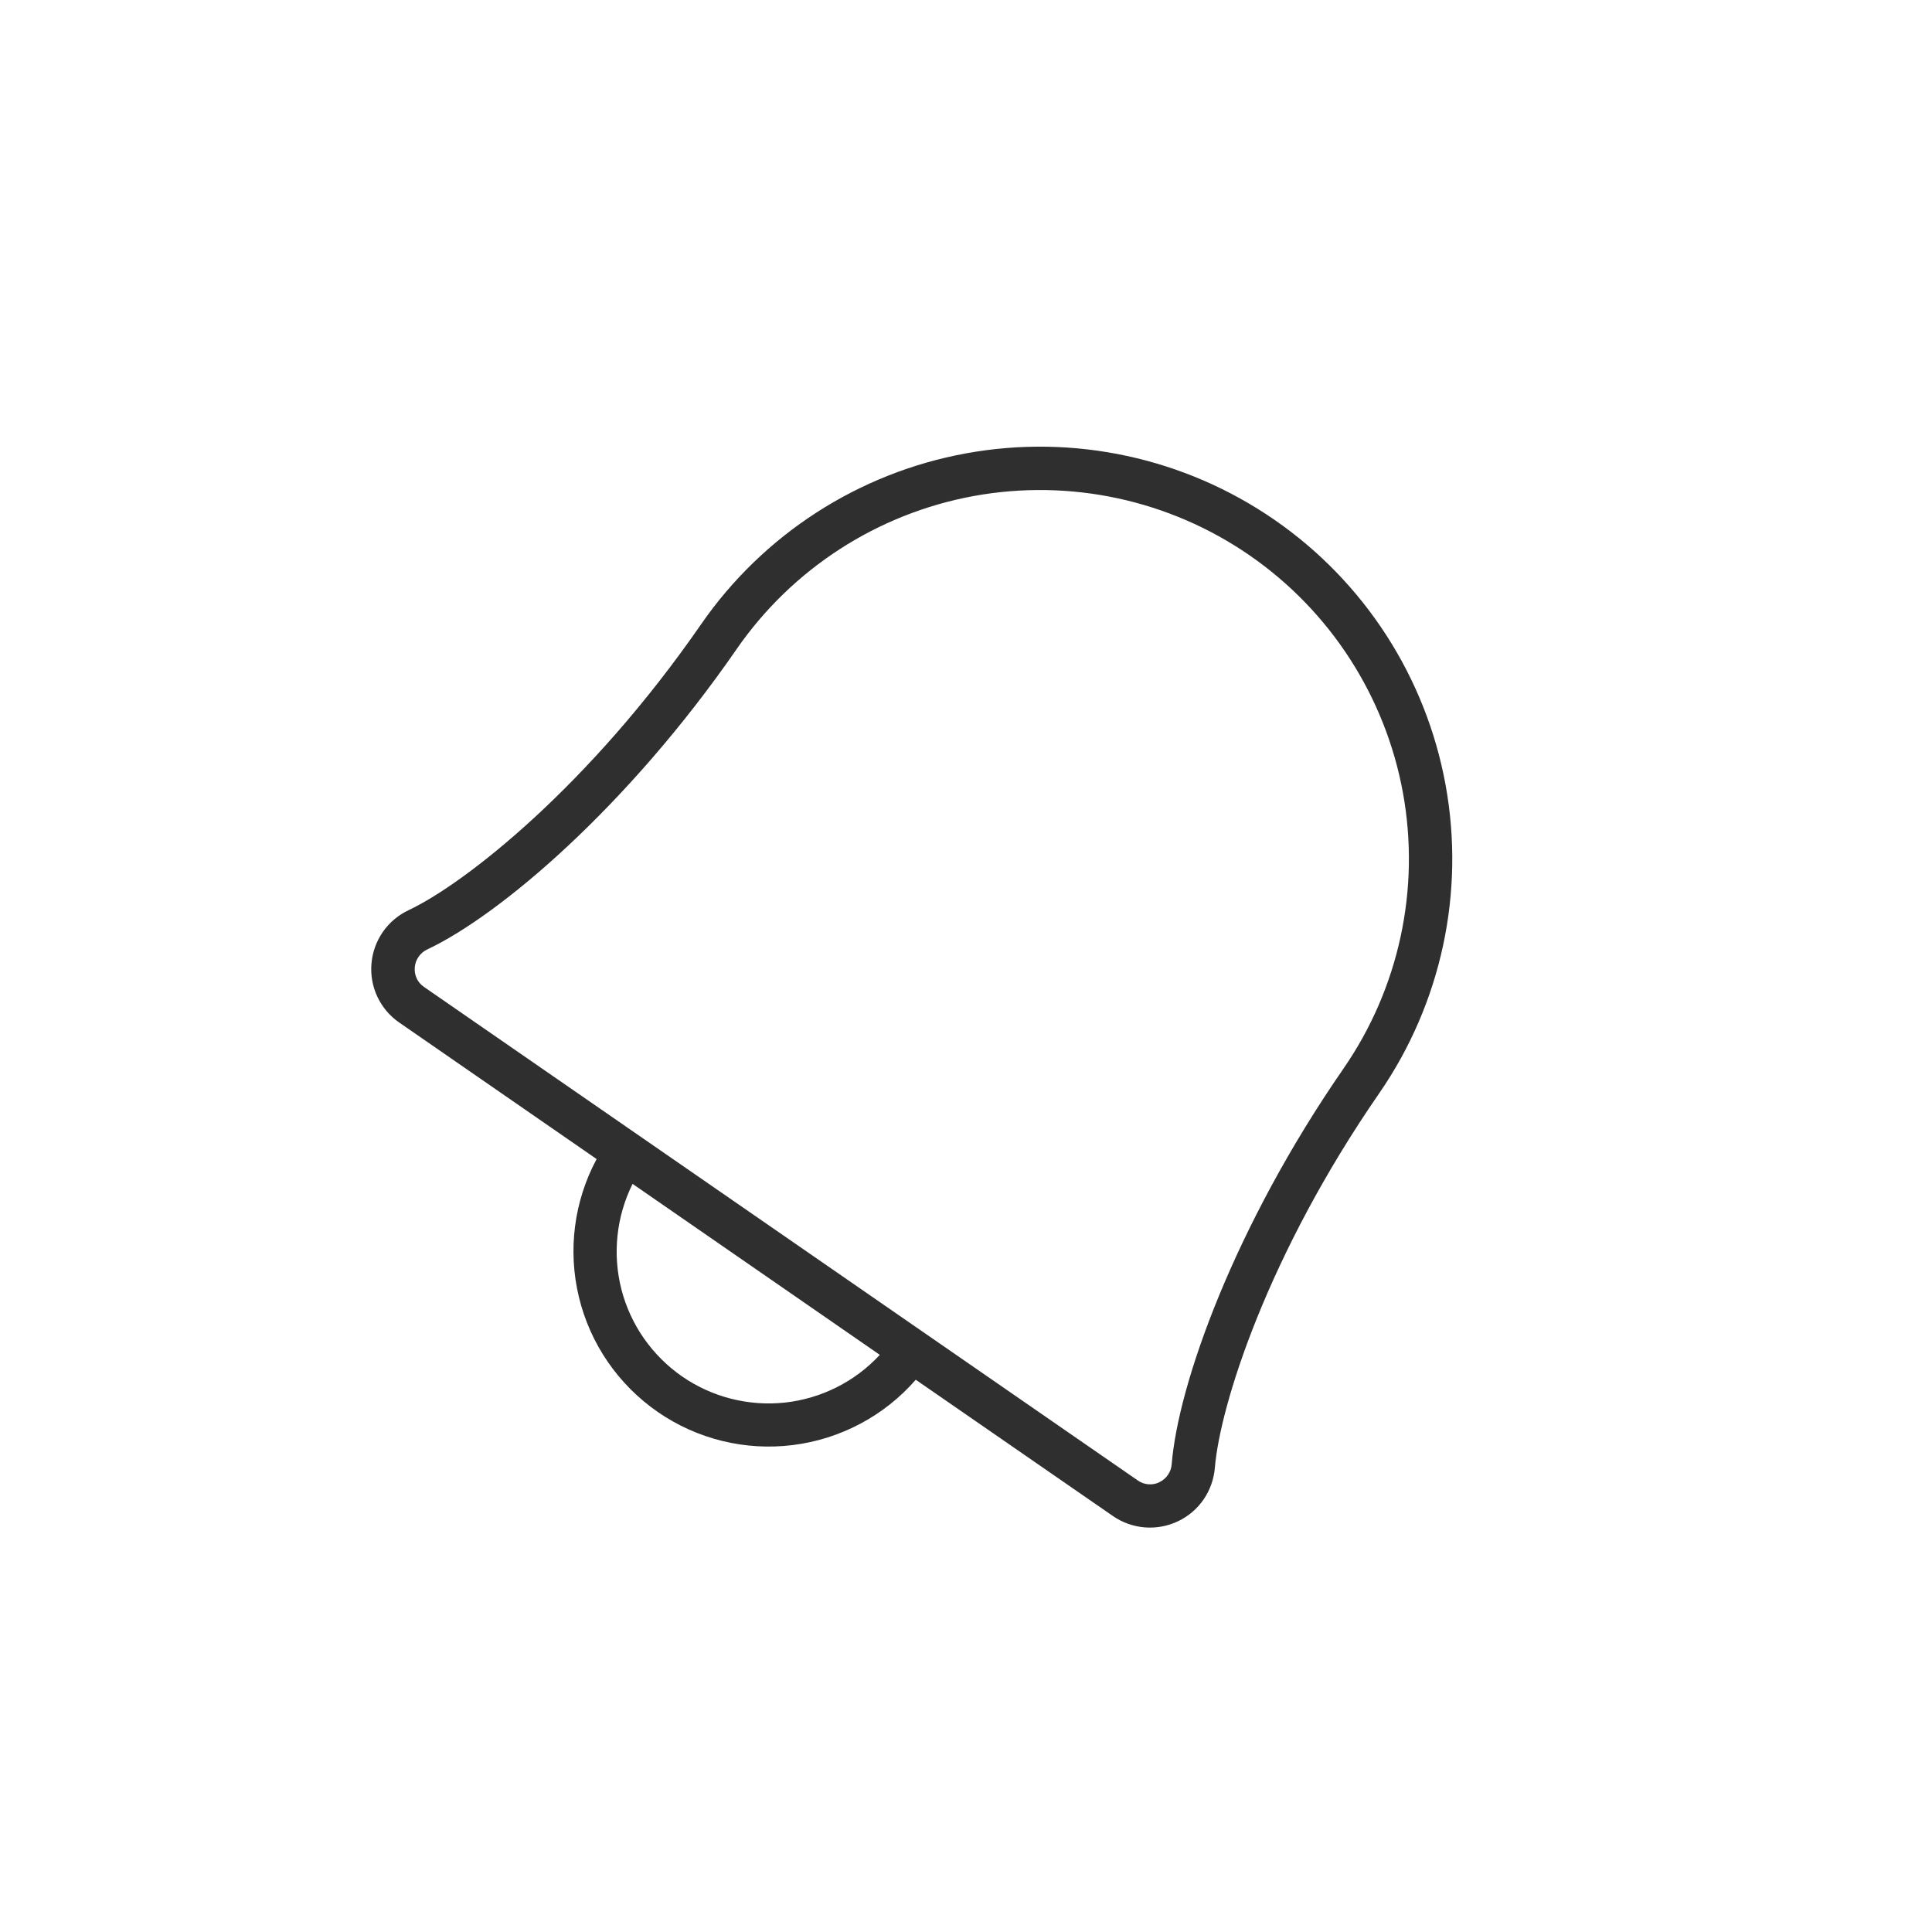 <svg width="26" height="26" viewBox="0 0 26 26" fill="none" xmlns="http://www.w3.org/2000/svg">
<path d="M16.349 19.753C16.418 18.913 17.06 16.884 18.56 14.714C19.396 13.504 19.718 12.011 19.454 10.563C19.19 9.116 18.362 7.832 17.152 6.996C15.941 6.159 14.448 5.837 13.001 6.101C11.553 6.365 10.27 7.193 9.433 8.404C7.933 10.573 6.26 11.89 5.5 12.248C5.361 12.313 5.241 12.414 5.153 12.54C5.065 12.667 5.012 12.814 4.999 12.968C4.986 13.121 5.013 13.275 5.079 13.415C5.145 13.554 5.246 13.674 5.373 13.761L8.029 15.598C7.724 16.167 7.639 16.828 7.791 17.456C7.942 18.084 8.32 18.633 8.851 19.001C9.382 19.368 10.029 19.527 10.67 19.447C11.311 19.367 11.9 19.054 12.324 18.568L14.98 20.404C15.107 20.491 15.254 20.543 15.407 20.555C15.56 20.567 15.713 20.539 15.852 20.473C15.991 20.407 16.11 20.306 16.197 20.18C16.284 20.053 16.336 19.906 16.349 19.753ZM9.18 18.524C8.776 18.244 8.486 17.829 8.363 17.353C8.241 16.877 8.294 16.372 8.513 15.932L11.84 18.233C11.506 18.594 11.053 18.821 10.565 18.875C10.076 18.928 9.584 18.803 9.18 18.524ZM15.602 19.947C15.557 19.97 15.505 19.979 15.455 19.975C15.404 19.971 15.355 19.954 15.313 19.924L5.705 13.281C5.663 13.252 5.629 13.213 5.608 13.167C5.586 13.12 5.577 13.069 5.582 13.018C5.586 12.967 5.603 12.918 5.633 12.876C5.662 12.834 5.701 12.8 5.748 12.778C6.727 12.317 8.447 10.856 9.913 8.736C10.662 7.653 11.81 6.912 13.105 6.675C14.401 6.439 15.737 6.727 16.82 7.476C17.902 8.225 18.643 9.373 18.88 10.668C19.116 11.963 18.828 13.299 18.079 14.382C16.613 16.502 15.854 18.627 15.768 19.707C15.764 19.758 15.746 19.807 15.717 19.849C15.688 19.891 15.649 19.925 15.602 19.947Z" fill="#2F2F2F"/>
</svg>
